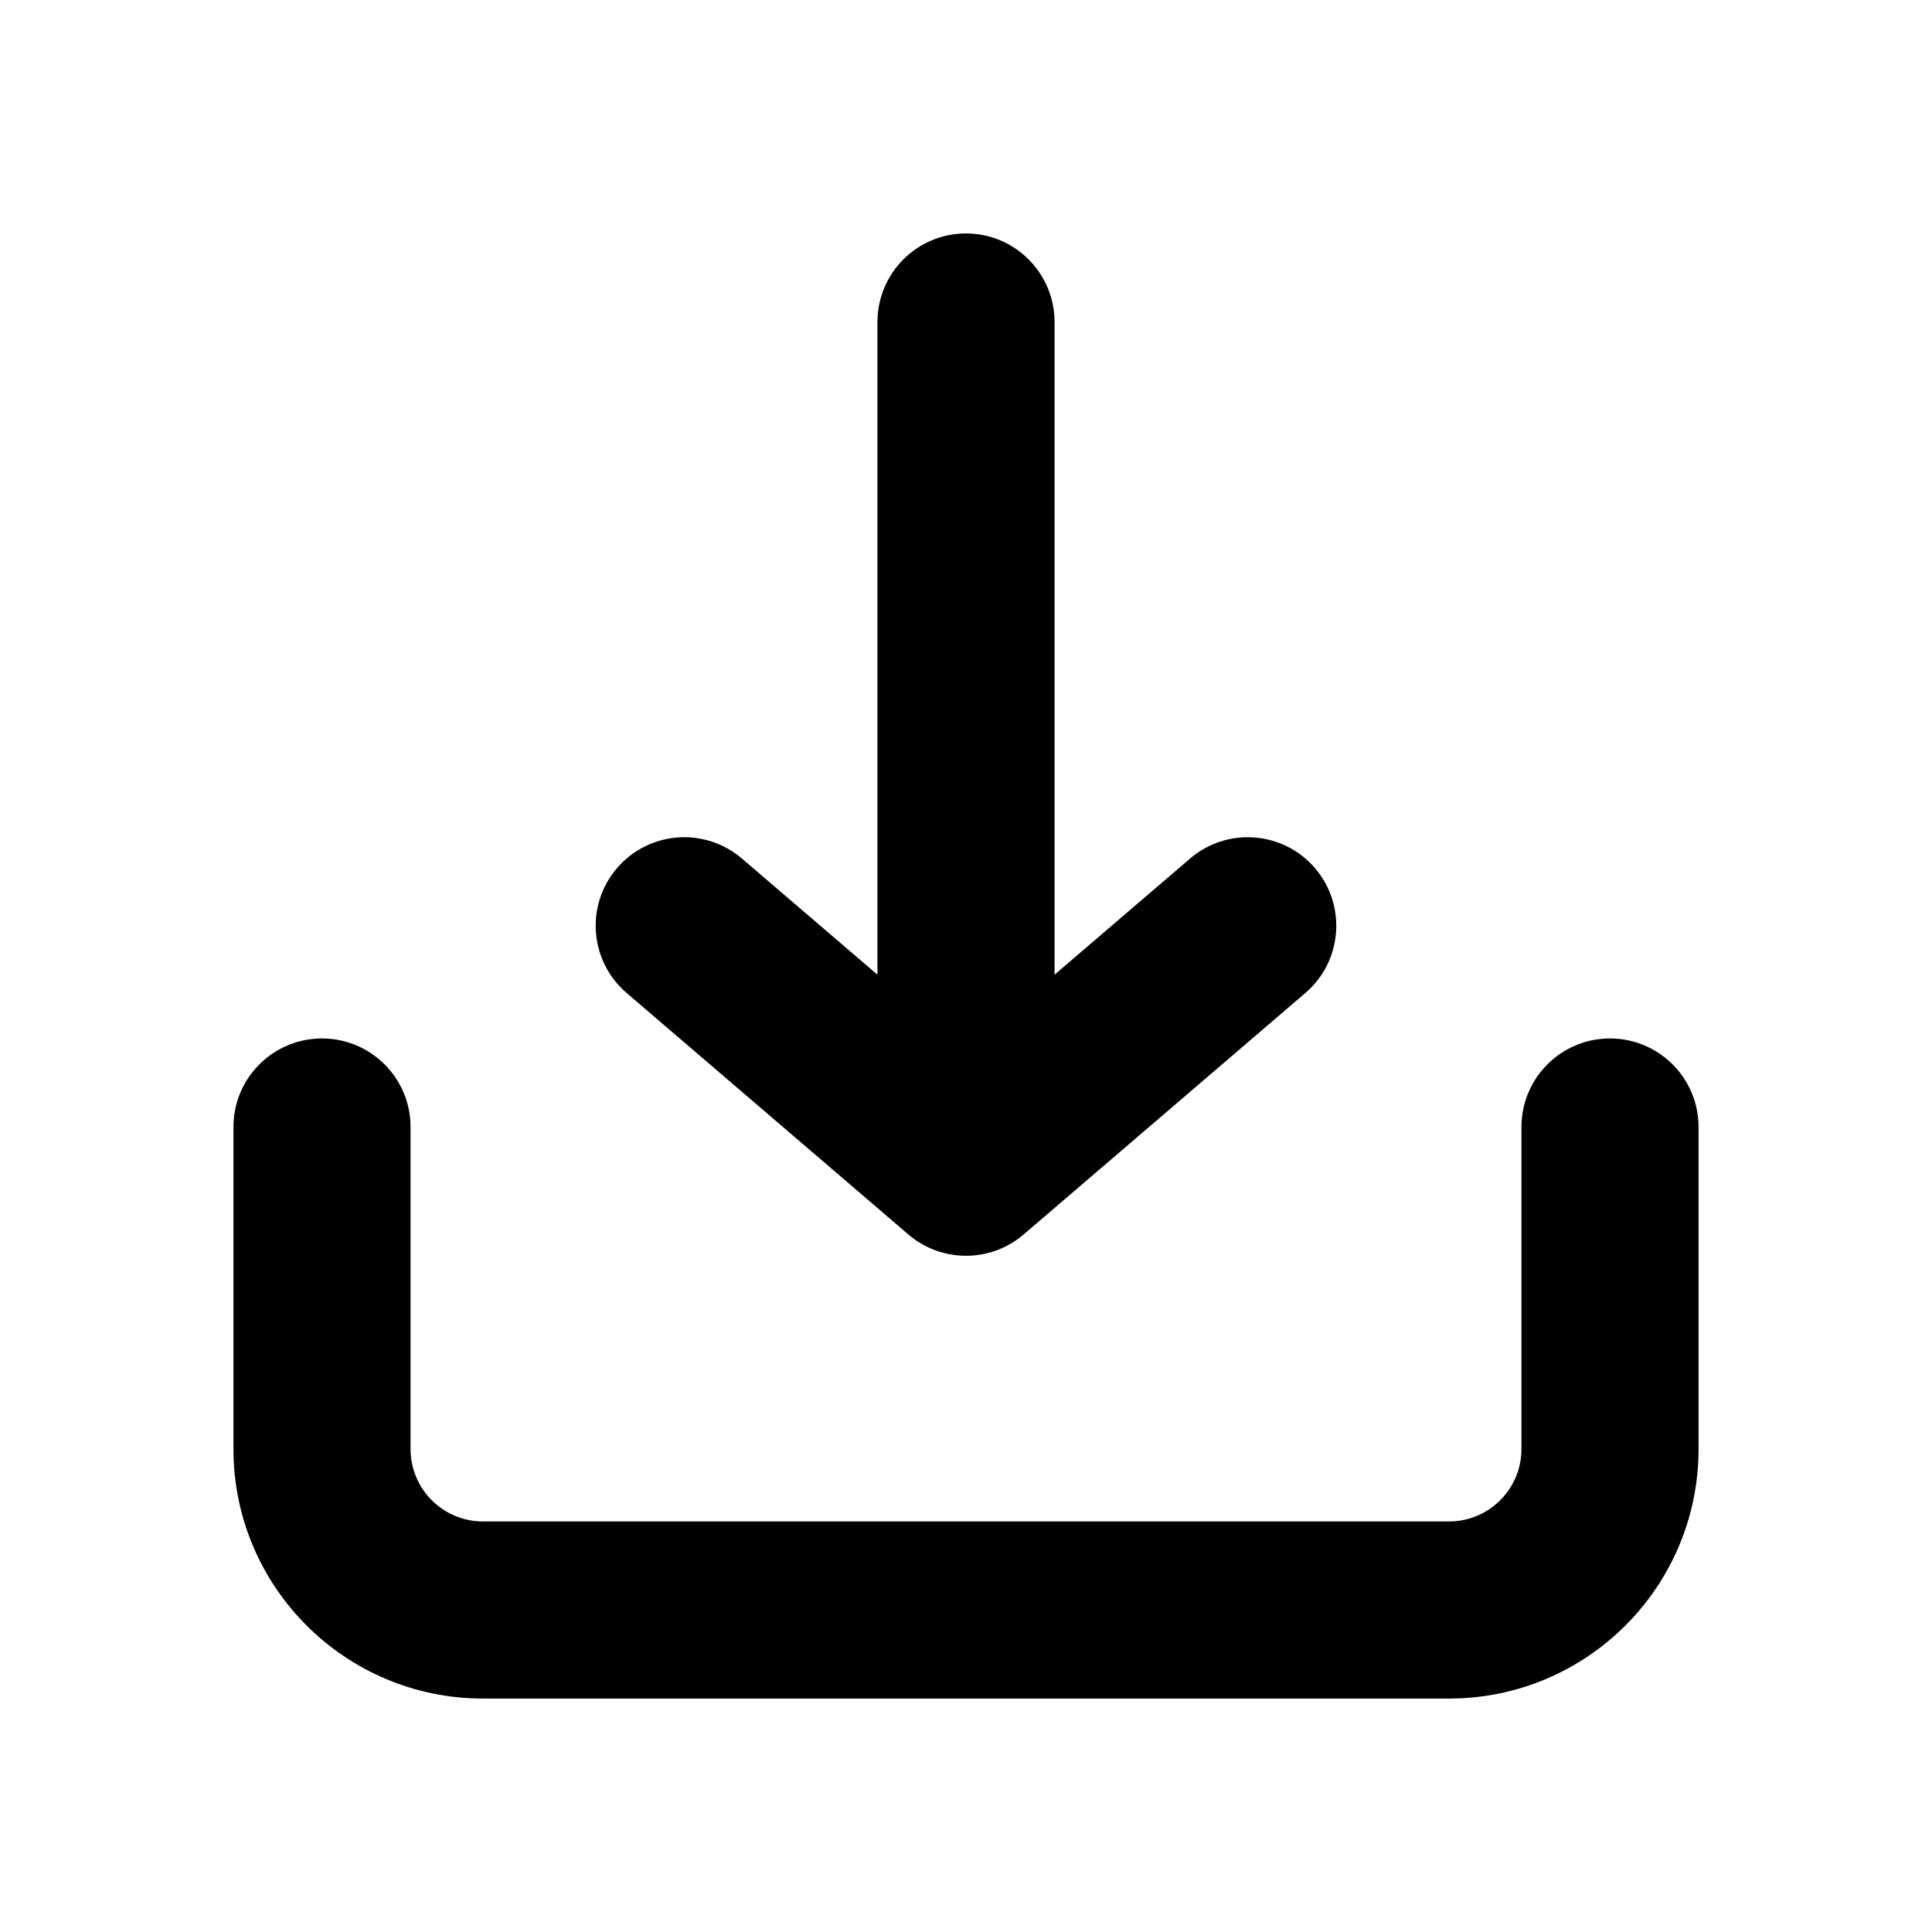<svg width="24" height="24" viewBox="0 0 24 24" fill="currentColor" xmlns="http://www.w3.org/2000/svg">
<path d="M13.1 4C13.1 3.393 12.607 2.9 12 2.9C11.392 2.9 10.9 3.393 10.9 4L10.9 12.108L9.216 10.665C8.755 10.27 8.06 10.323 7.665 10.784C7.269 11.245 7.323 11.94 7.784 12.335L11.284 15.335C11.696 15.688 12.304 15.688 12.716 15.335L16.216 12.335C16.677 11.94 16.73 11.245 16.335 10.784C15.94 10.323 15.245 10.27 14.784 10.665L13.1 12.108V4Z"  />
<path d="M4 12.9C4.607 12.9 5.1 13.393 5.1 14V18C5.1 18.497 5.503 18.9 6 18.9H18C18.497 18.9 18.9 18.497 18.9 18V14C18.9 13.393 19.392 12.9 20 12.9C20.607 12.9 21.1 13.393 21.1 14V18C21.1 19.712 19.712 21.1 18 21.1H6C4.288 21.1 2.9 19.712 2.9 18V14C2.9 13.393 3.392 12.9 4 12.9Z"  />
</svg>
